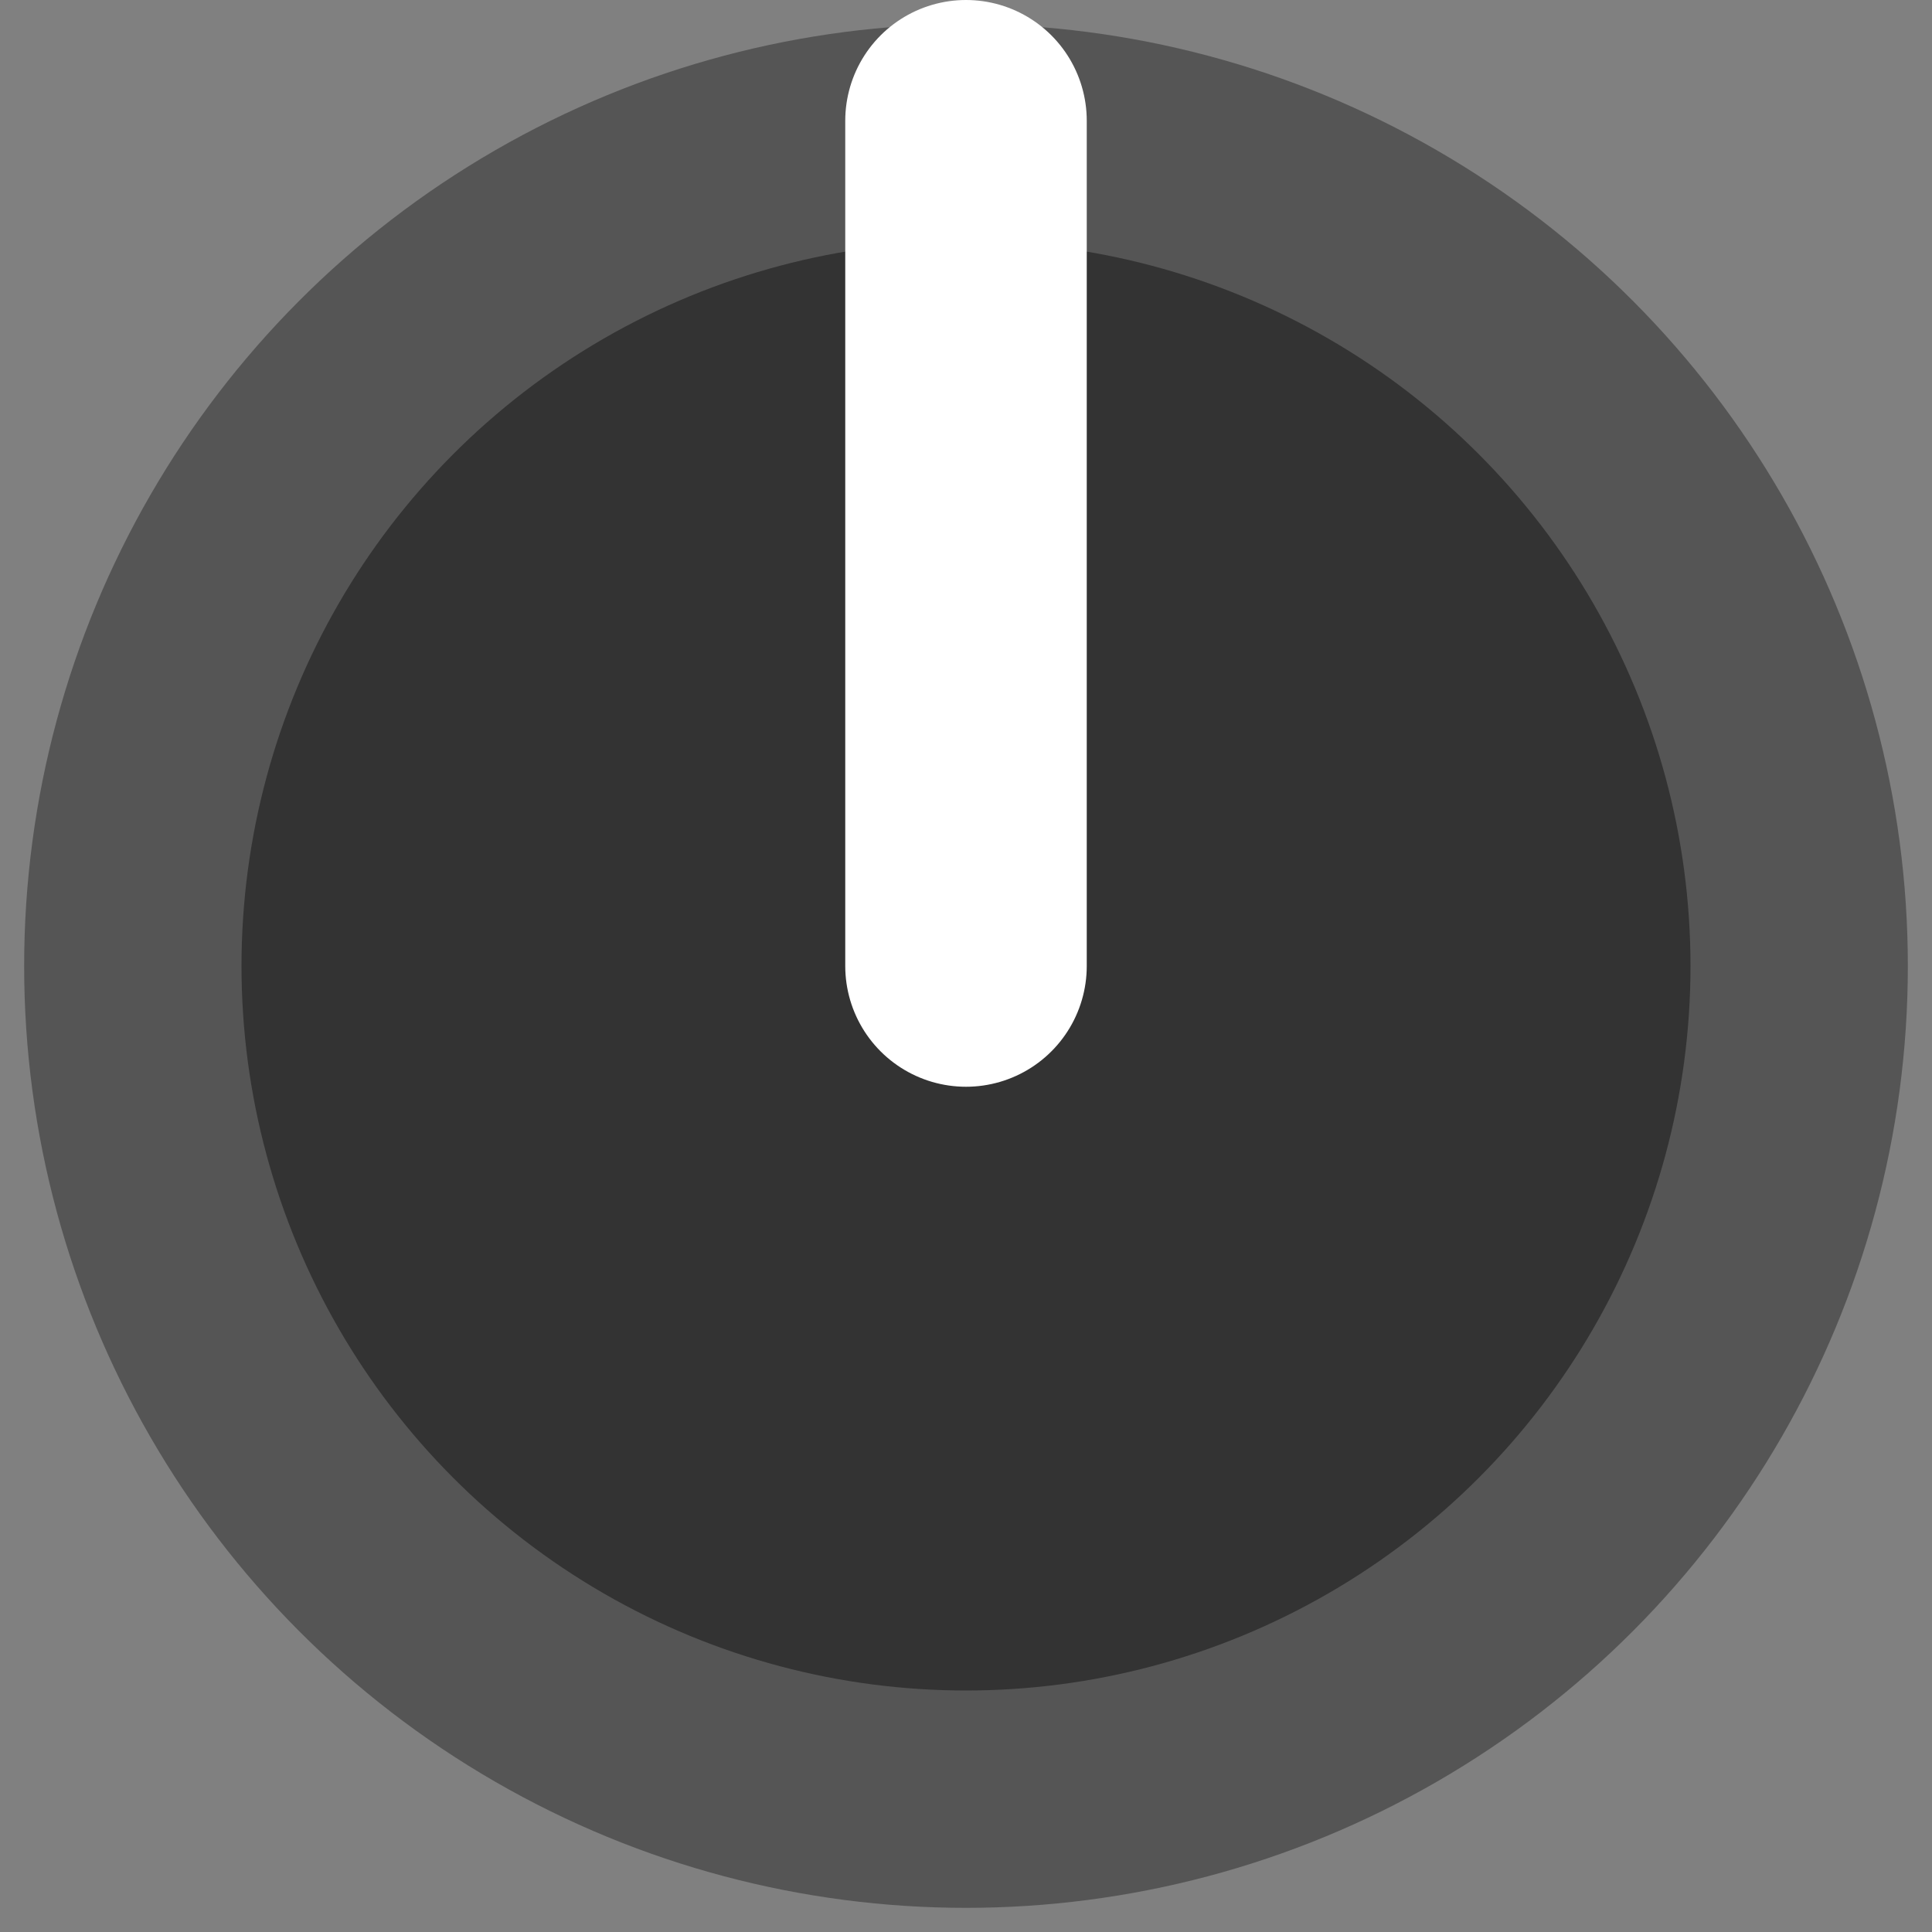 <svg
  version="1.1"
  xmlns="http://www.w3.org/2000/svg"
  xmlns:xlink="http://www.w3.org/1999/xlink"
  width="16"
  height="16"
  viewBox="0 0 16 16"
>
  <rect x="0" y="0" width="16" height="16" fill="#808080" stroke="none"/>
  <g transform="translate(8 8)">
    <circle r="7.8" fill="#555" />
    <circle r="6" fill="#333" />
    <polyline points="0,0 0,-7" stroke-width="2" stroke="#fff" stroke-linecap="round" />
  </g>
</svg>
